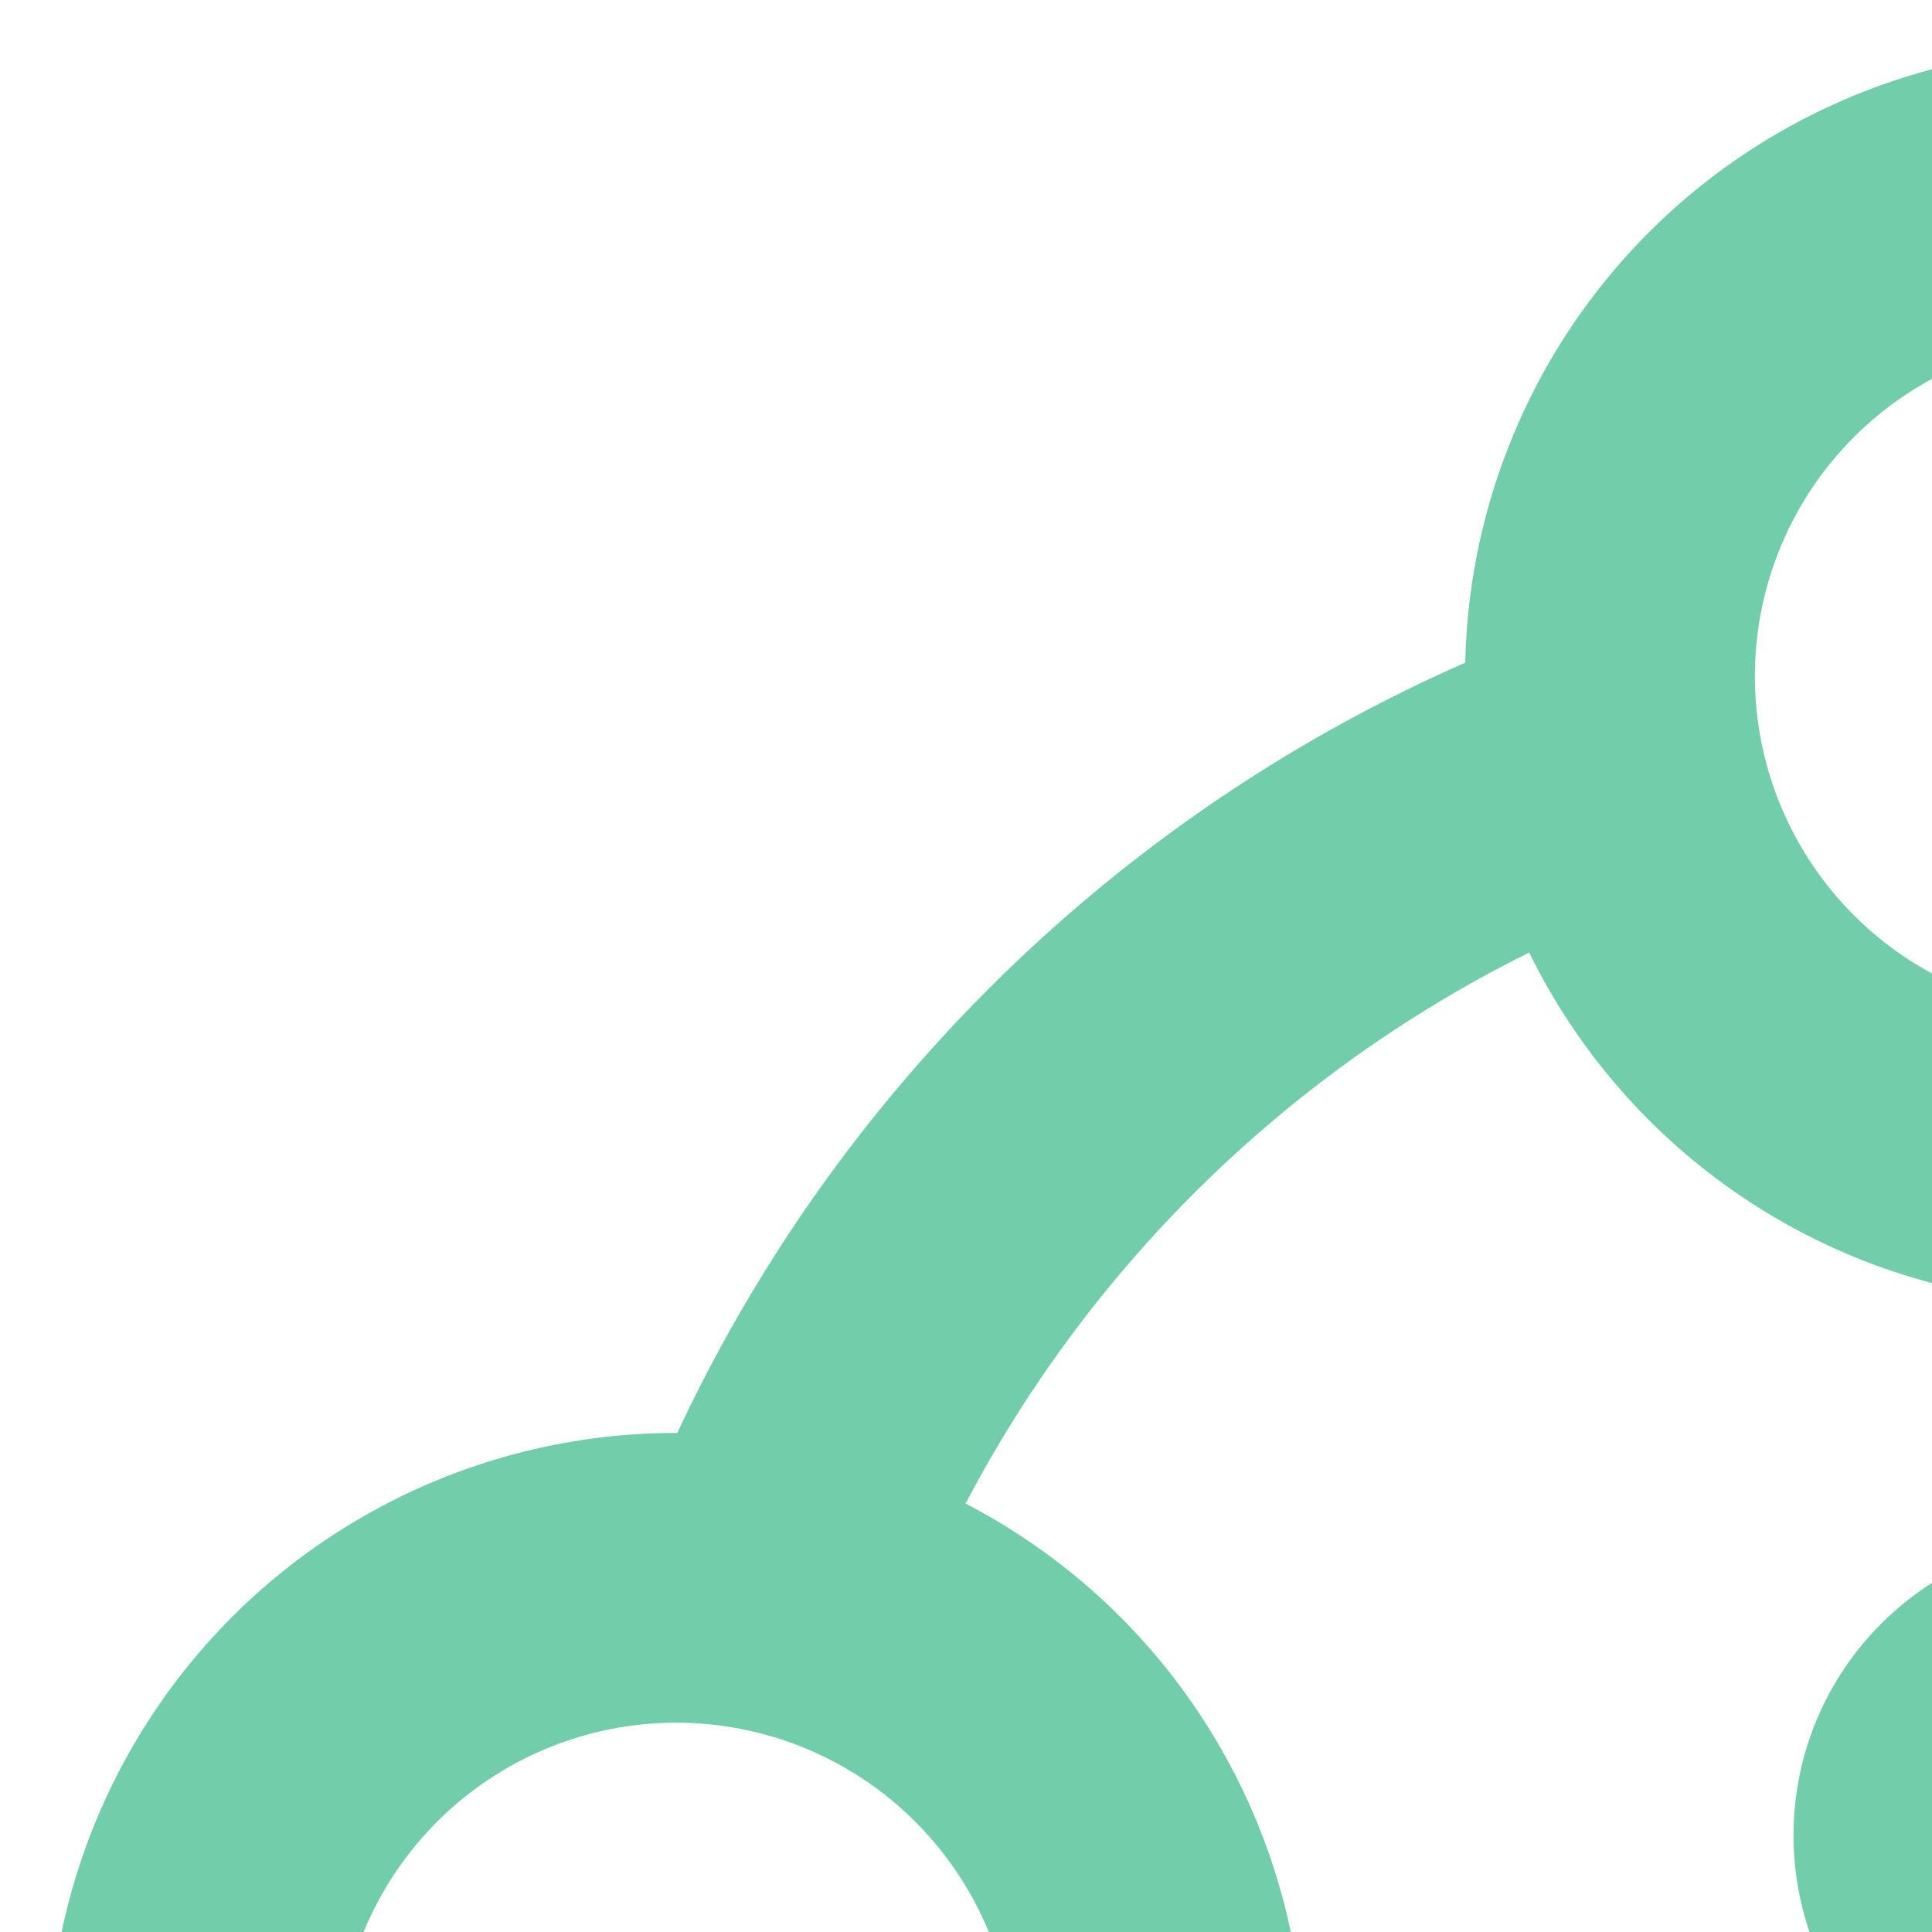 <svg height="60px" version="1.1" viewbox="0 0 130 130" width="60px"><g fill="none" fill-rule="evenodd" stroke="none" stroke-width="1"><g fill="#72CEAA" transform="translate(51, 49)"><circle cx="14" cy="8" r="8" stroke="#72CEAA" stroke-width="2.6"></circle><path d="M27.57,31 C27.57,25.477 21.398,21 13.785,21 C6.172,21 -3.19744231e-14,25.477 -3.19744231e-14,31 L27.57,31 Z"></path></g><path d="M50.087,23.592 C37.812,28.013 28.07,37.737 23.623,49.999 M23.268,78.983 C27.584,91.869 37.702,102.096 50.518,106.561 M79.63,106.509 C92.673,101.912 102.898,91.342 107.022,78.084 M106.331,49.875 C101.803,37.503 91.878,27.733 79.407,23.413" stroke="#72CEAA" stroke-width="9"></path><circle cx="65" cy="21" r="15" stroke="#72CEAA" stroke-width="9"></circle><circle cx="65" cy="109" r="15" stroke="#72CEAA" stroke-width="9"></circle><circle cx="109" cy="64" r="15" stroke="#72CEAA" stroke-width="9"></circle><circle cx="21" cy="64" r="15" stroke="#72CEAA" stroke-width="9"></circle></g></svg>